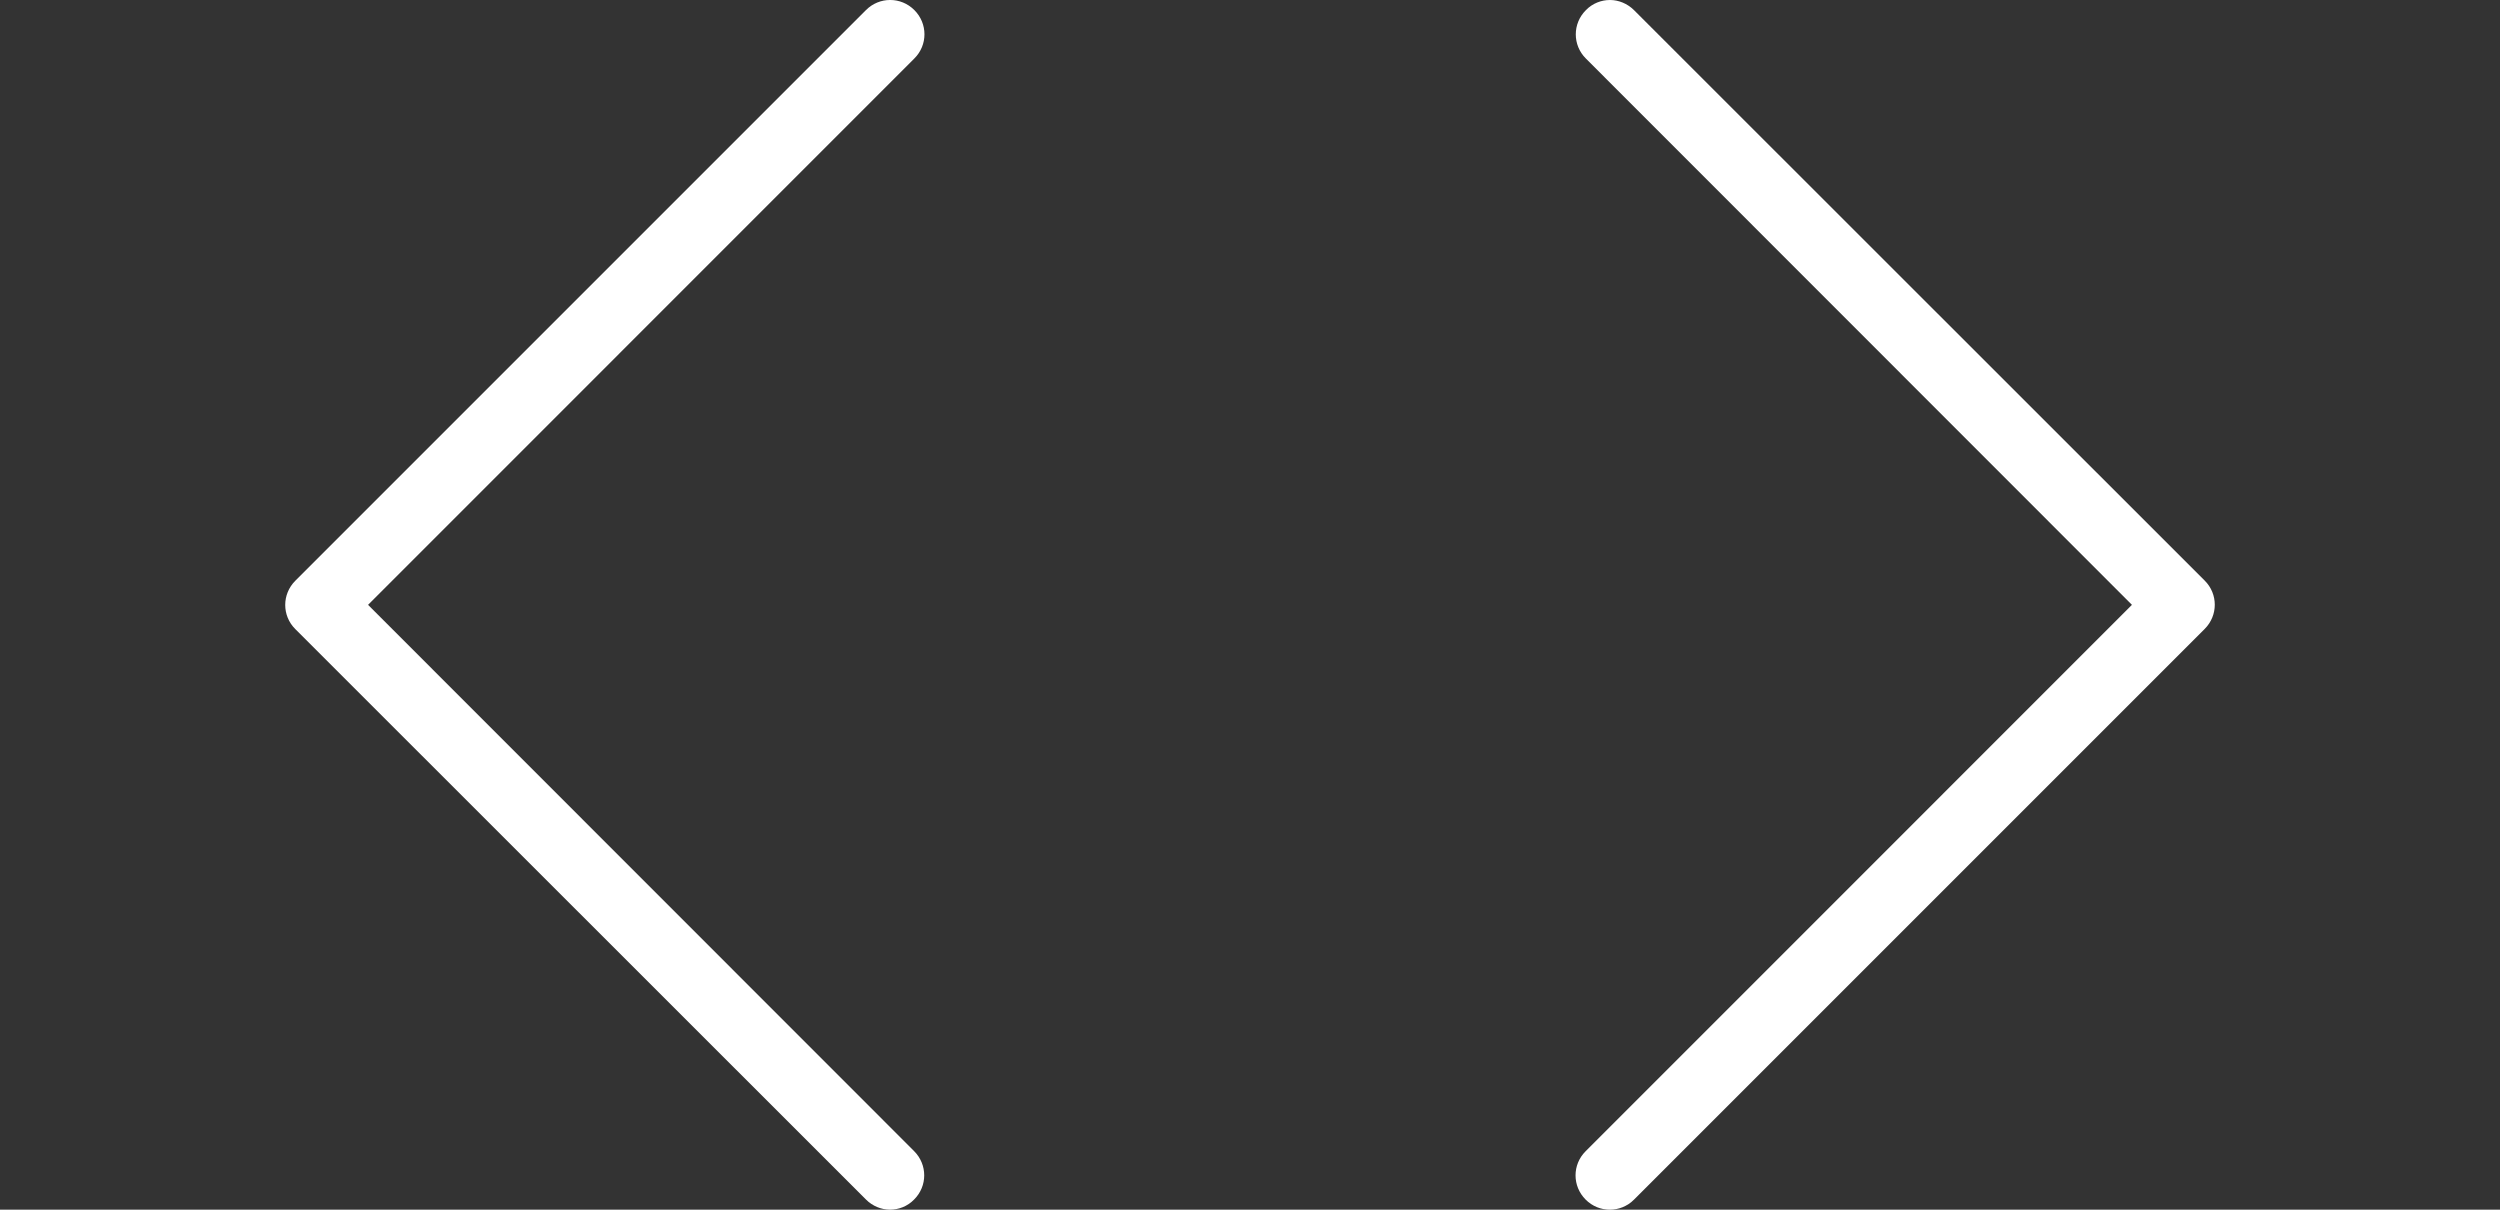 <svg width="31" height="15" viewBox="0 0 31 15" fill="none" xmlns="http://www.w3.org/2000/svg">
<rect x="0" y="0" width="31" height="15" fill="#333333" stroke="none"/>
<g clip-path="url(#clip0)">
<path d="M26.436 7.5L19.662 14.275C19.495 14.441 19.495 14.708 19.662 14.875C19.828 15.042 20.096 15.042 20.262 14.875L27.338 7.799C27.505 7.632 27.505 7.365 27.338 7.199L20.262 0.126C20.18 0.044 20.07 5.66502e-07 19.964 5.75845e-07C19.857 5.85189e-07 19.747 0.041 19.665 0.126C19.498 0.292 19.498 0.56 19.665 0.726L26.436 7.5Z" fill="white"/>
</g>
<g clip-path="url(#clip1)">
<path d="M4.564 7.5L11.338 0.725C11.505 0.559 11.505 0.292 11.338 0.125C11.172 -0.042 10.904 -0.042 10.738 0.125L3.662 7.201C3.495 7.368 3.495 7.635 3.662 7.801L10.738 14.874C10.819 14.956 10.93 15 11.036 15C11.143 15 11.253 14.959 11.335 14.874C11.502 14.708 11.502 14.441 11.335 14.274L4.564 7.5Z" fill="white"/>
</g>
<defs>
<clipPath id="clip0">
<rect width="15" height="15" fill="white" transform="translate(31 15) rotate(180)"/>
</clipPath>
<clipPath id="clip1">
<rect width="15" height="15" fill="white"/>
</clipPath>
</defs>
</svg>
